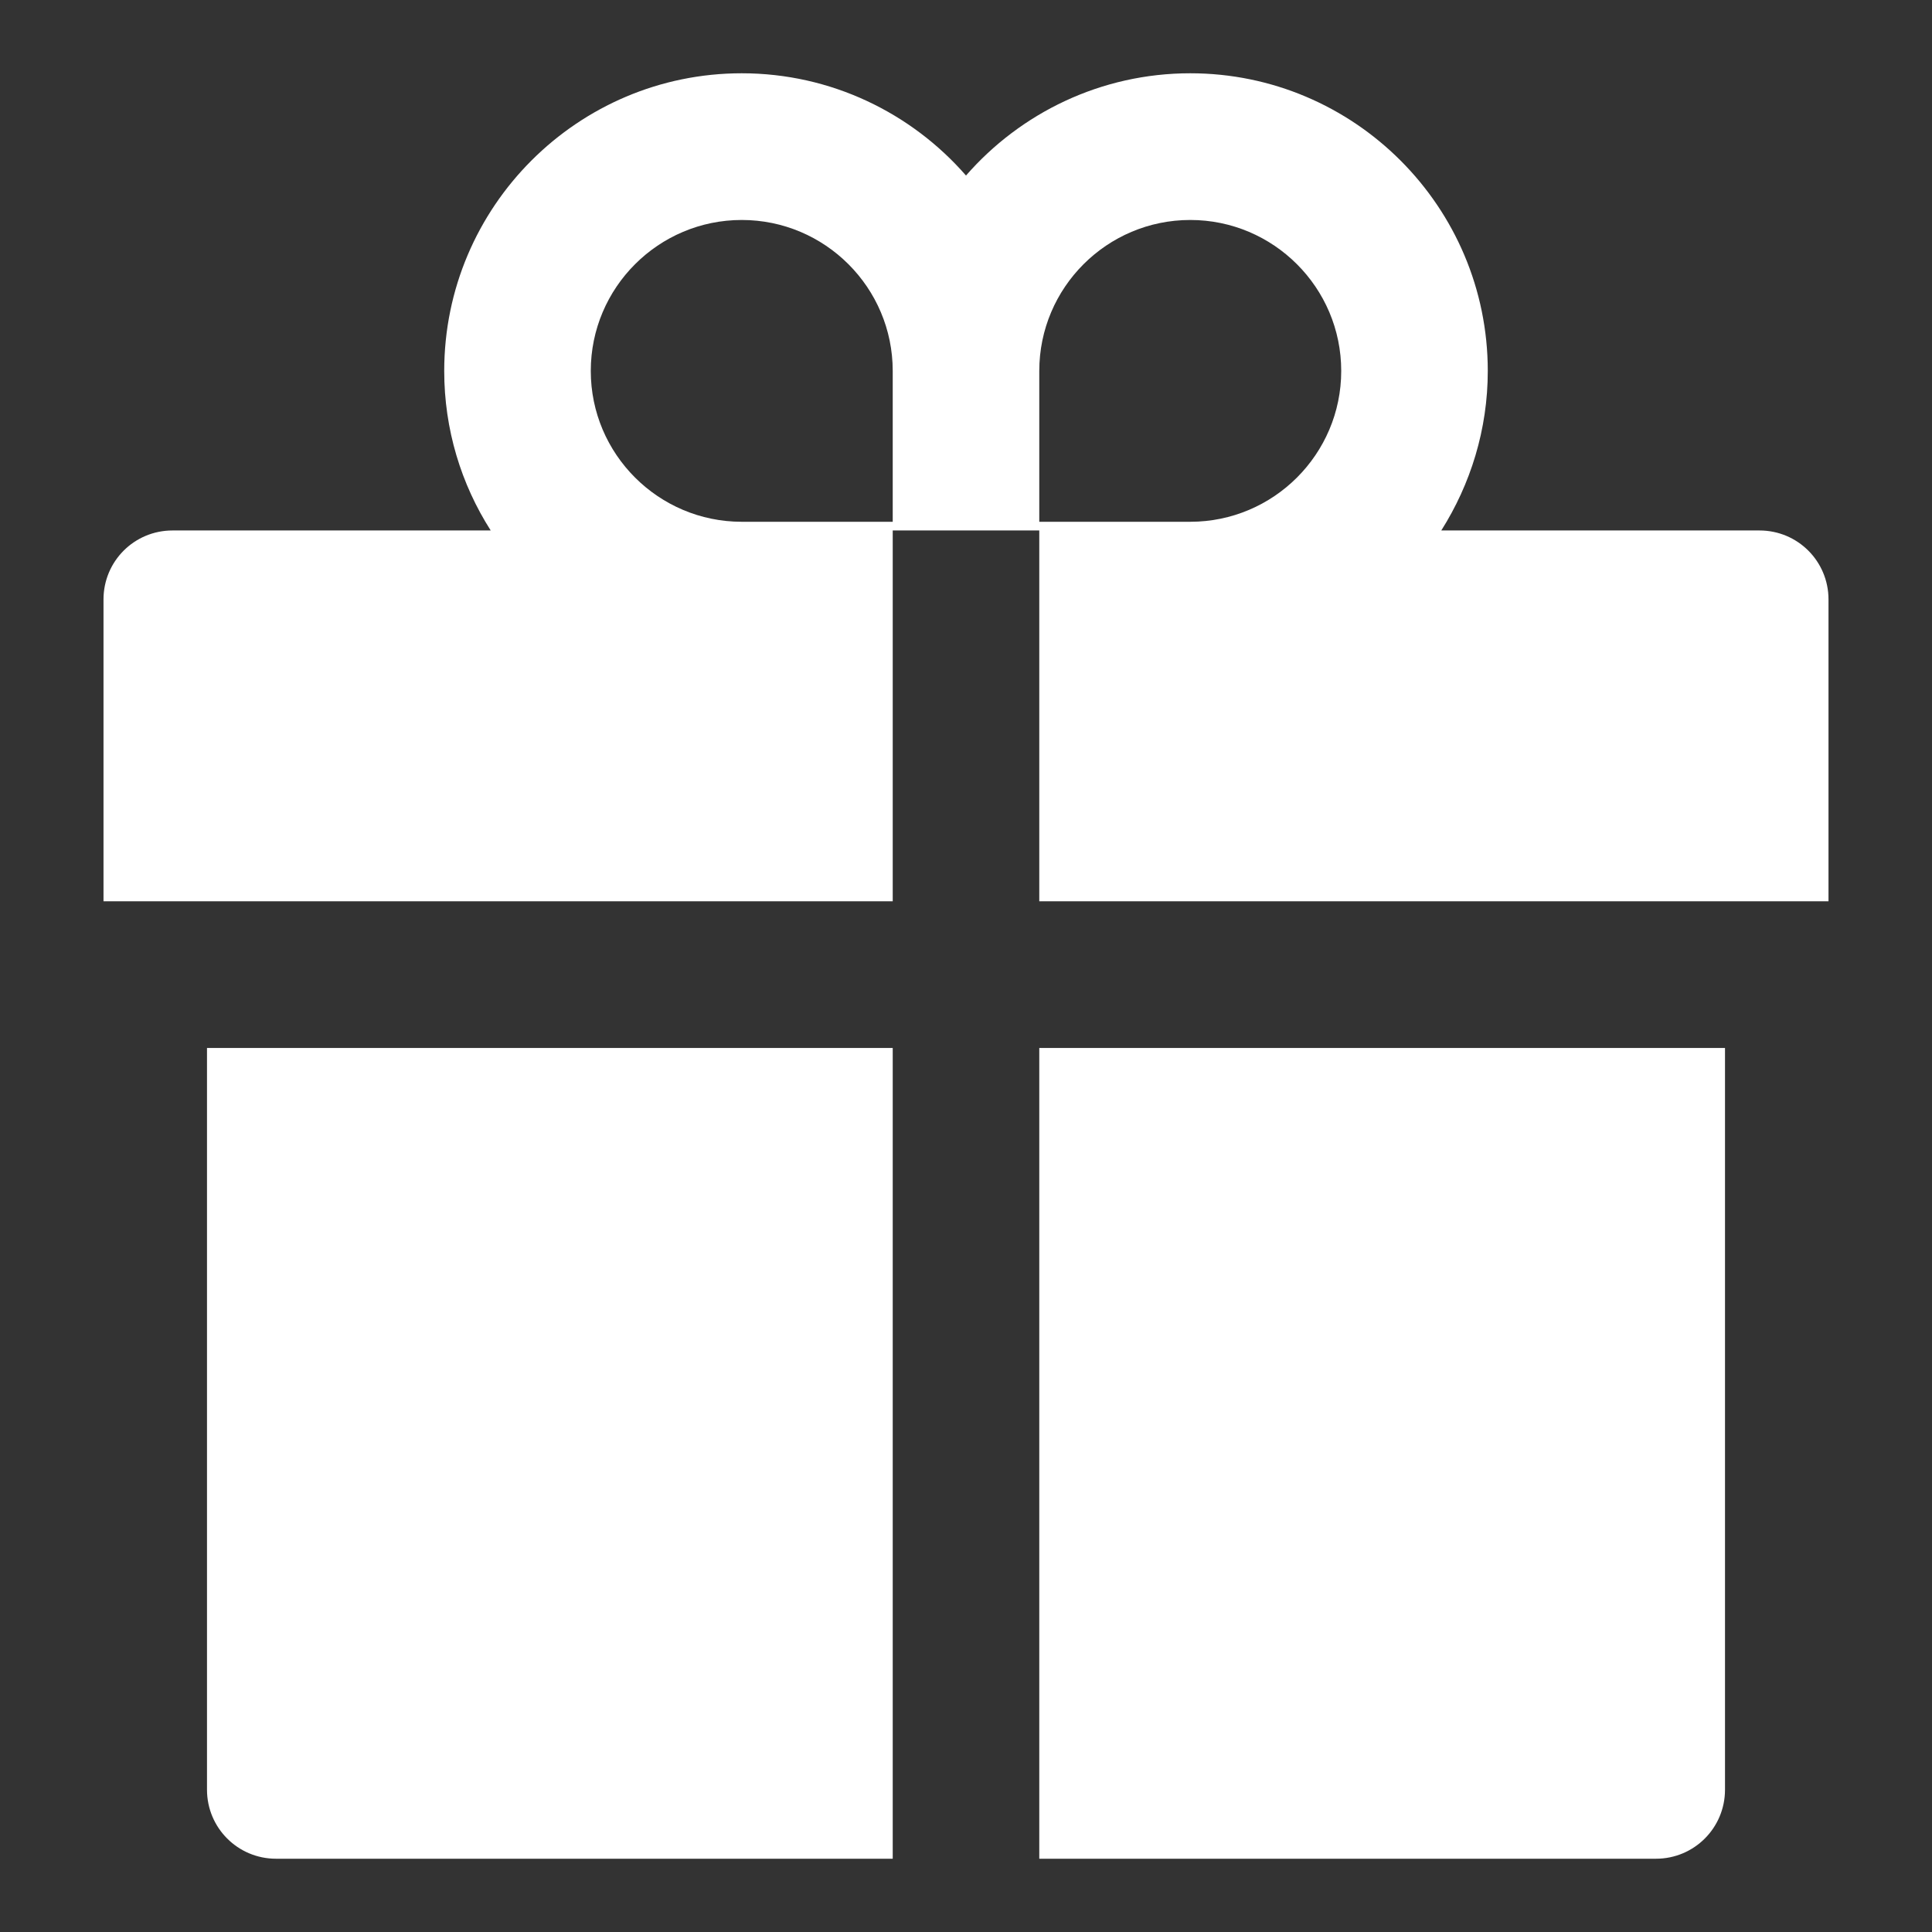 <svg width="14" height="14" viewBox="0 0 14 14" fill="none" xmlns="http://www.w3.org/2000/svg">
<rect x="0" y="0" width="14" height="14" fill="#333333" stroke="none"/>
<path d="M1.5 12.969C1.5 13.245 1.723 13.469 2 13.469H6.469V7.594H1.5V12.969ZM7.531 13.469H12C12.277 13.469 12.5 13.245 12.5 12.969V7.594H7.531V13.469ZM12.75 3.844H10.444C10.656 3.509 10.781 3.112 10.781 2.688C10.781 1.498 9.814 0.531 8.625 0.531C7.978 0.531 7.395 0.819 7 1.272C6.605 0.819 6.022 0.531 5.375 0.531C4.186 0.531 3.219 1.498 3.219 2.688C3.219 3.112 3.342 3.509 3.556 3.844H1.25C0.973 3.844 0.75 4.067 0.75 4.344V6.531H6.469V3.844H7.531V6.531H13.25V4.344C13.25 4.067 13.027 3.844 12.75 3.844ZM6.469 3.781H5.375C4.772 3.781 4.281 3.291 4.281 2.688C4.281 2.084 4.772 1.594 5.375 1.594C5.978 1.594 6.469 2.084 6.469 2.688V3.781ZM8.625 3.781H7.531V2.688C7.531 2.084 8.022 1.594 8.625 1.594C9.228 1.594 9.719 2.084 9.719 2.688C9.719 3.291 9.228 3.781 8.625 3.781Z" fill="white"/>
</svg>
